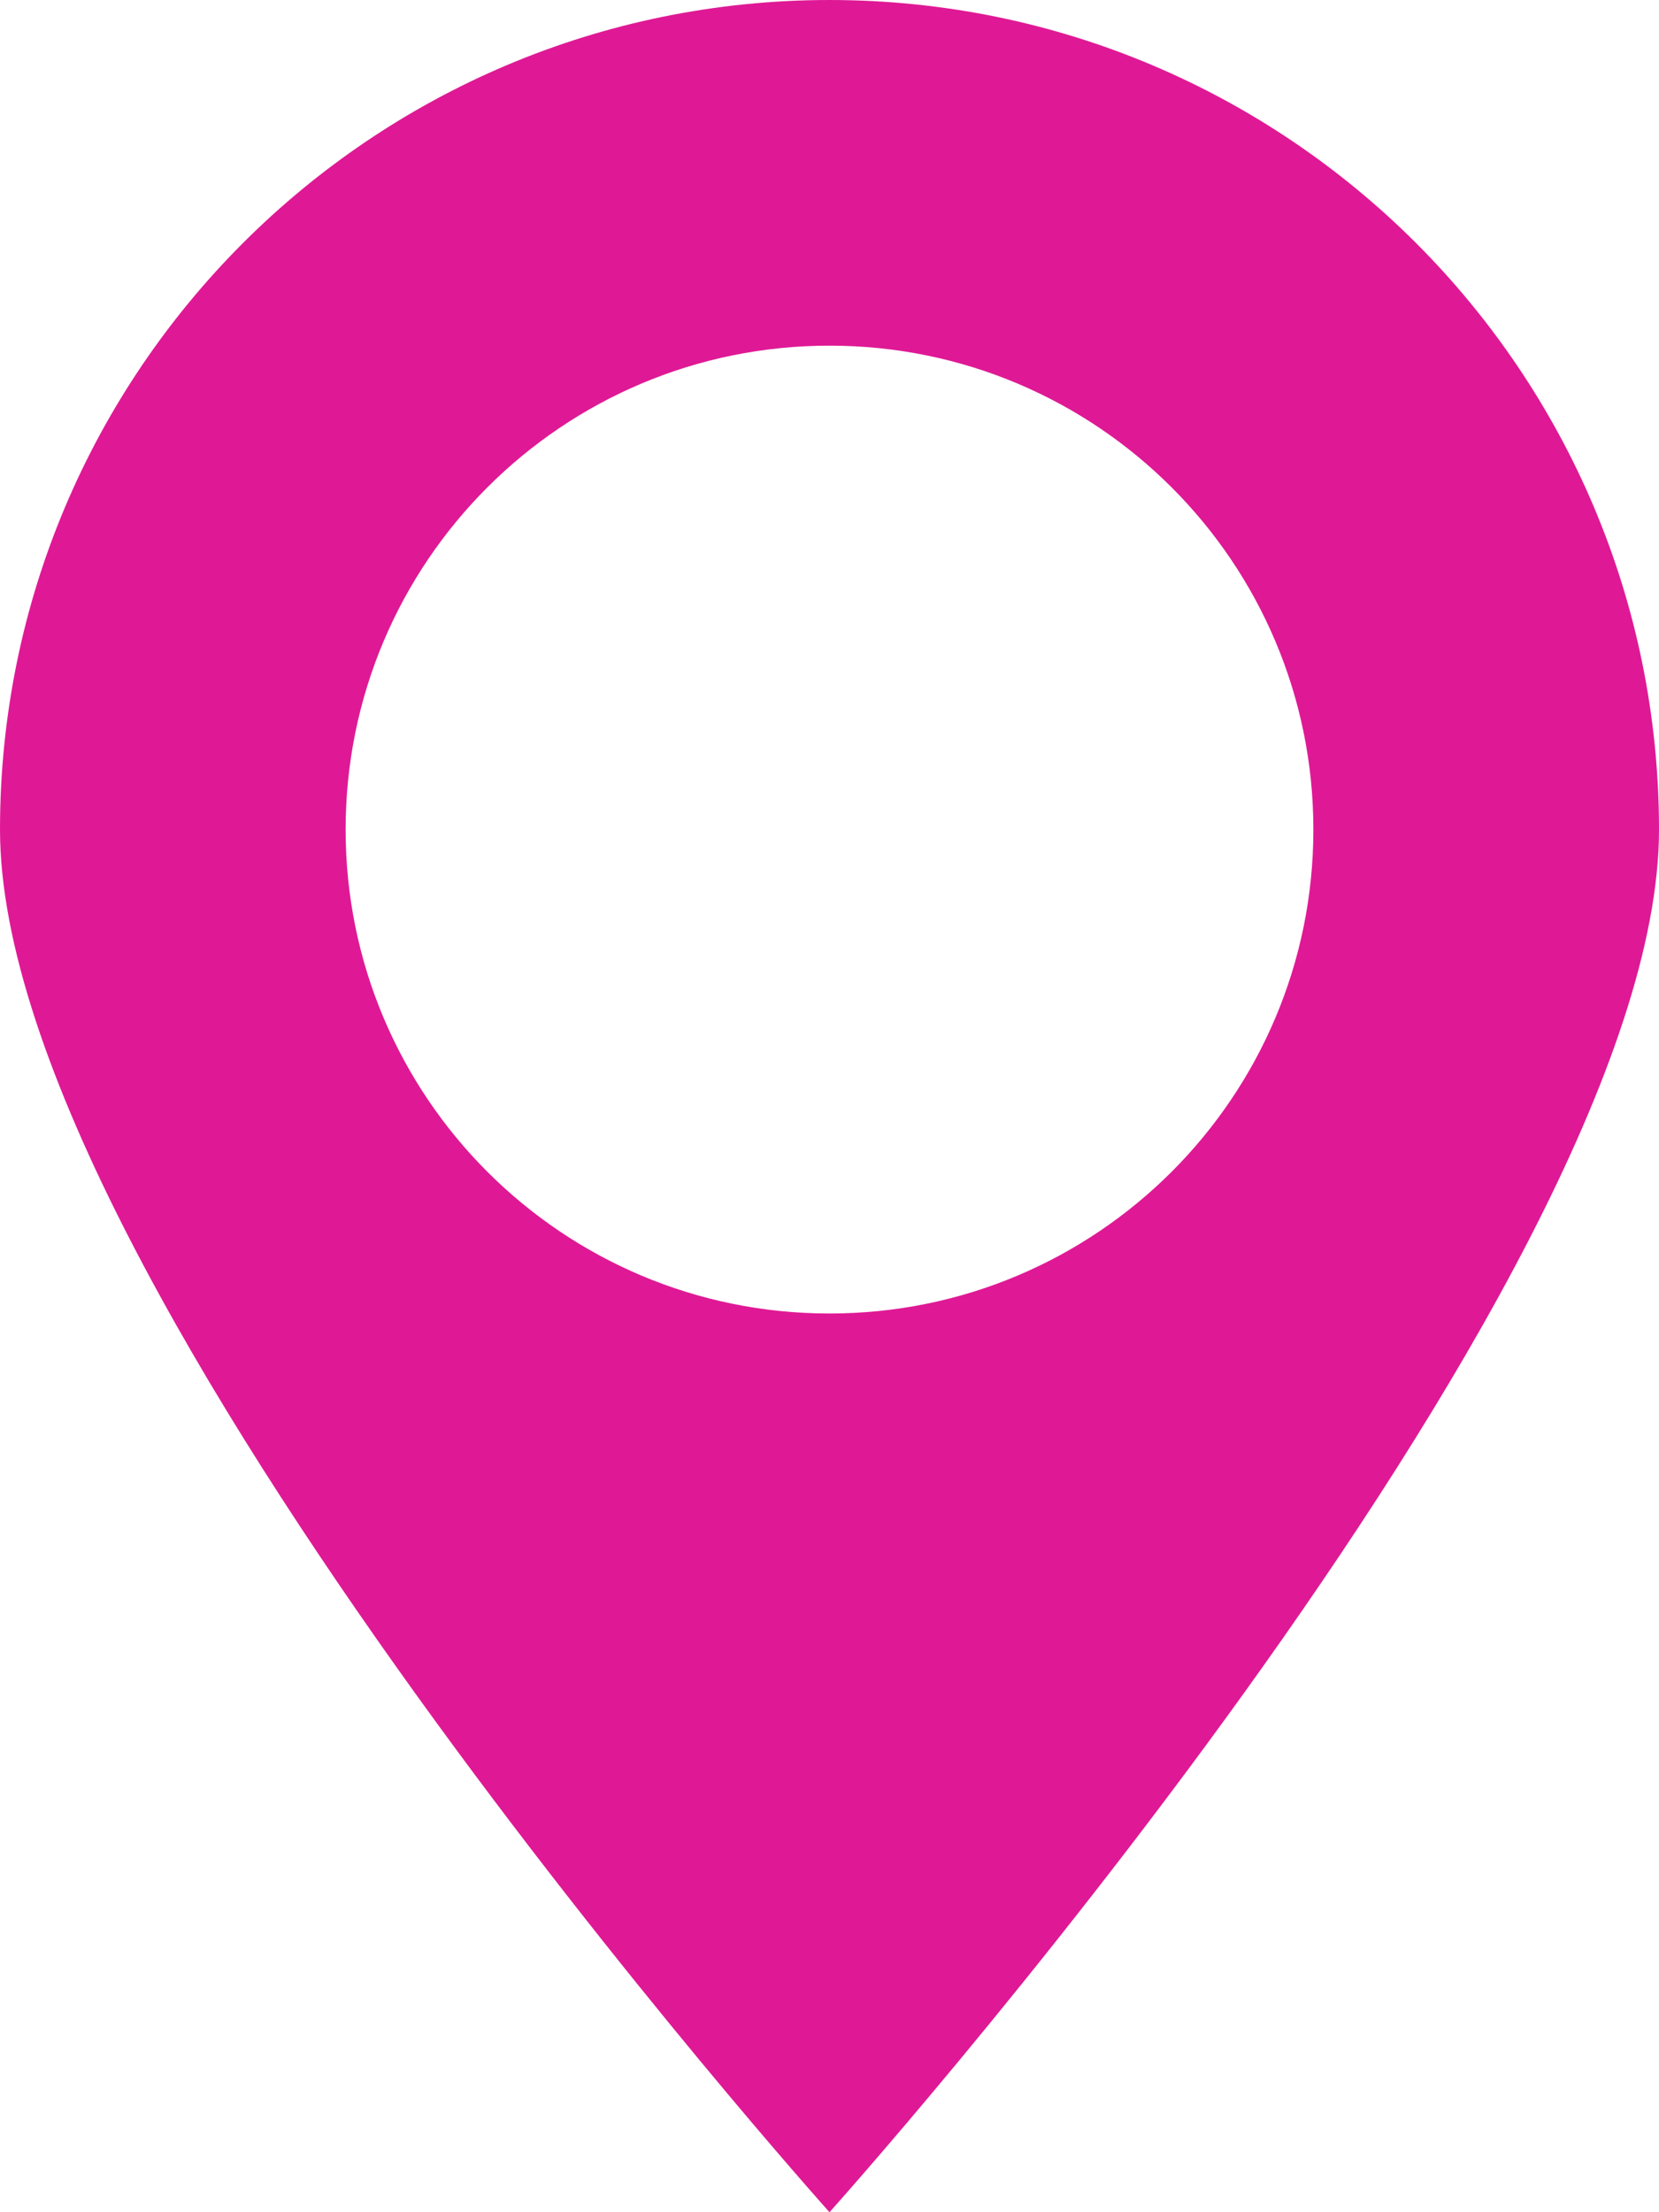 <?xml version="1.0" encoding="UTF-8"?>
<svg width="12px" height="16px" viewBox="0 0 12 16" version="1.1" xmlns="http://www.w3.org/2000/svg" xmlns:xlink="http://www.w3.org/1999/xlink">
    <!-- Generator: Sketch 49.2 (51160) - http://www.bohemiancoding.com/sketch -->
    <title>Shape</title>
    <desc>Created with Sketch.</desc>
    <defs></defs>
    <g id="Home" stroke="none" stroke-width="1" fill="none" fill-rule="evenodd">
        <g id="MI_Home_Final" transform="translate(-262, -3459)" fill="#DF1995" fill-rule="nonzero">
            <g id="Events" transform="translate(259, 3073)">
                <g id="Group-4-Copy-2" transform="translate(2, 80)">
                    <g id="card-1-copy" transform="translate(0, 241)">
                        <path d="M7,65 C3.687,65 1,67.687 1,71 C1,74.313 7,81 7,81 C7,81 13,74.313 13,71 C13,67.687 10.313,65 7,65 Z M7,74.5 C5.067,74.5 3.5,72.933 3.5,71 C3.5,69.067 5.067,67.5 7,67.5 C8.933,67.5 10.5,69.067 10.5,71 C10.5,72.933 8.933,74.5 7,74.5 Z" id="Shape"></path>
                    </g>
                </g>
            </g>
        </g>
    </g>
</svg>
